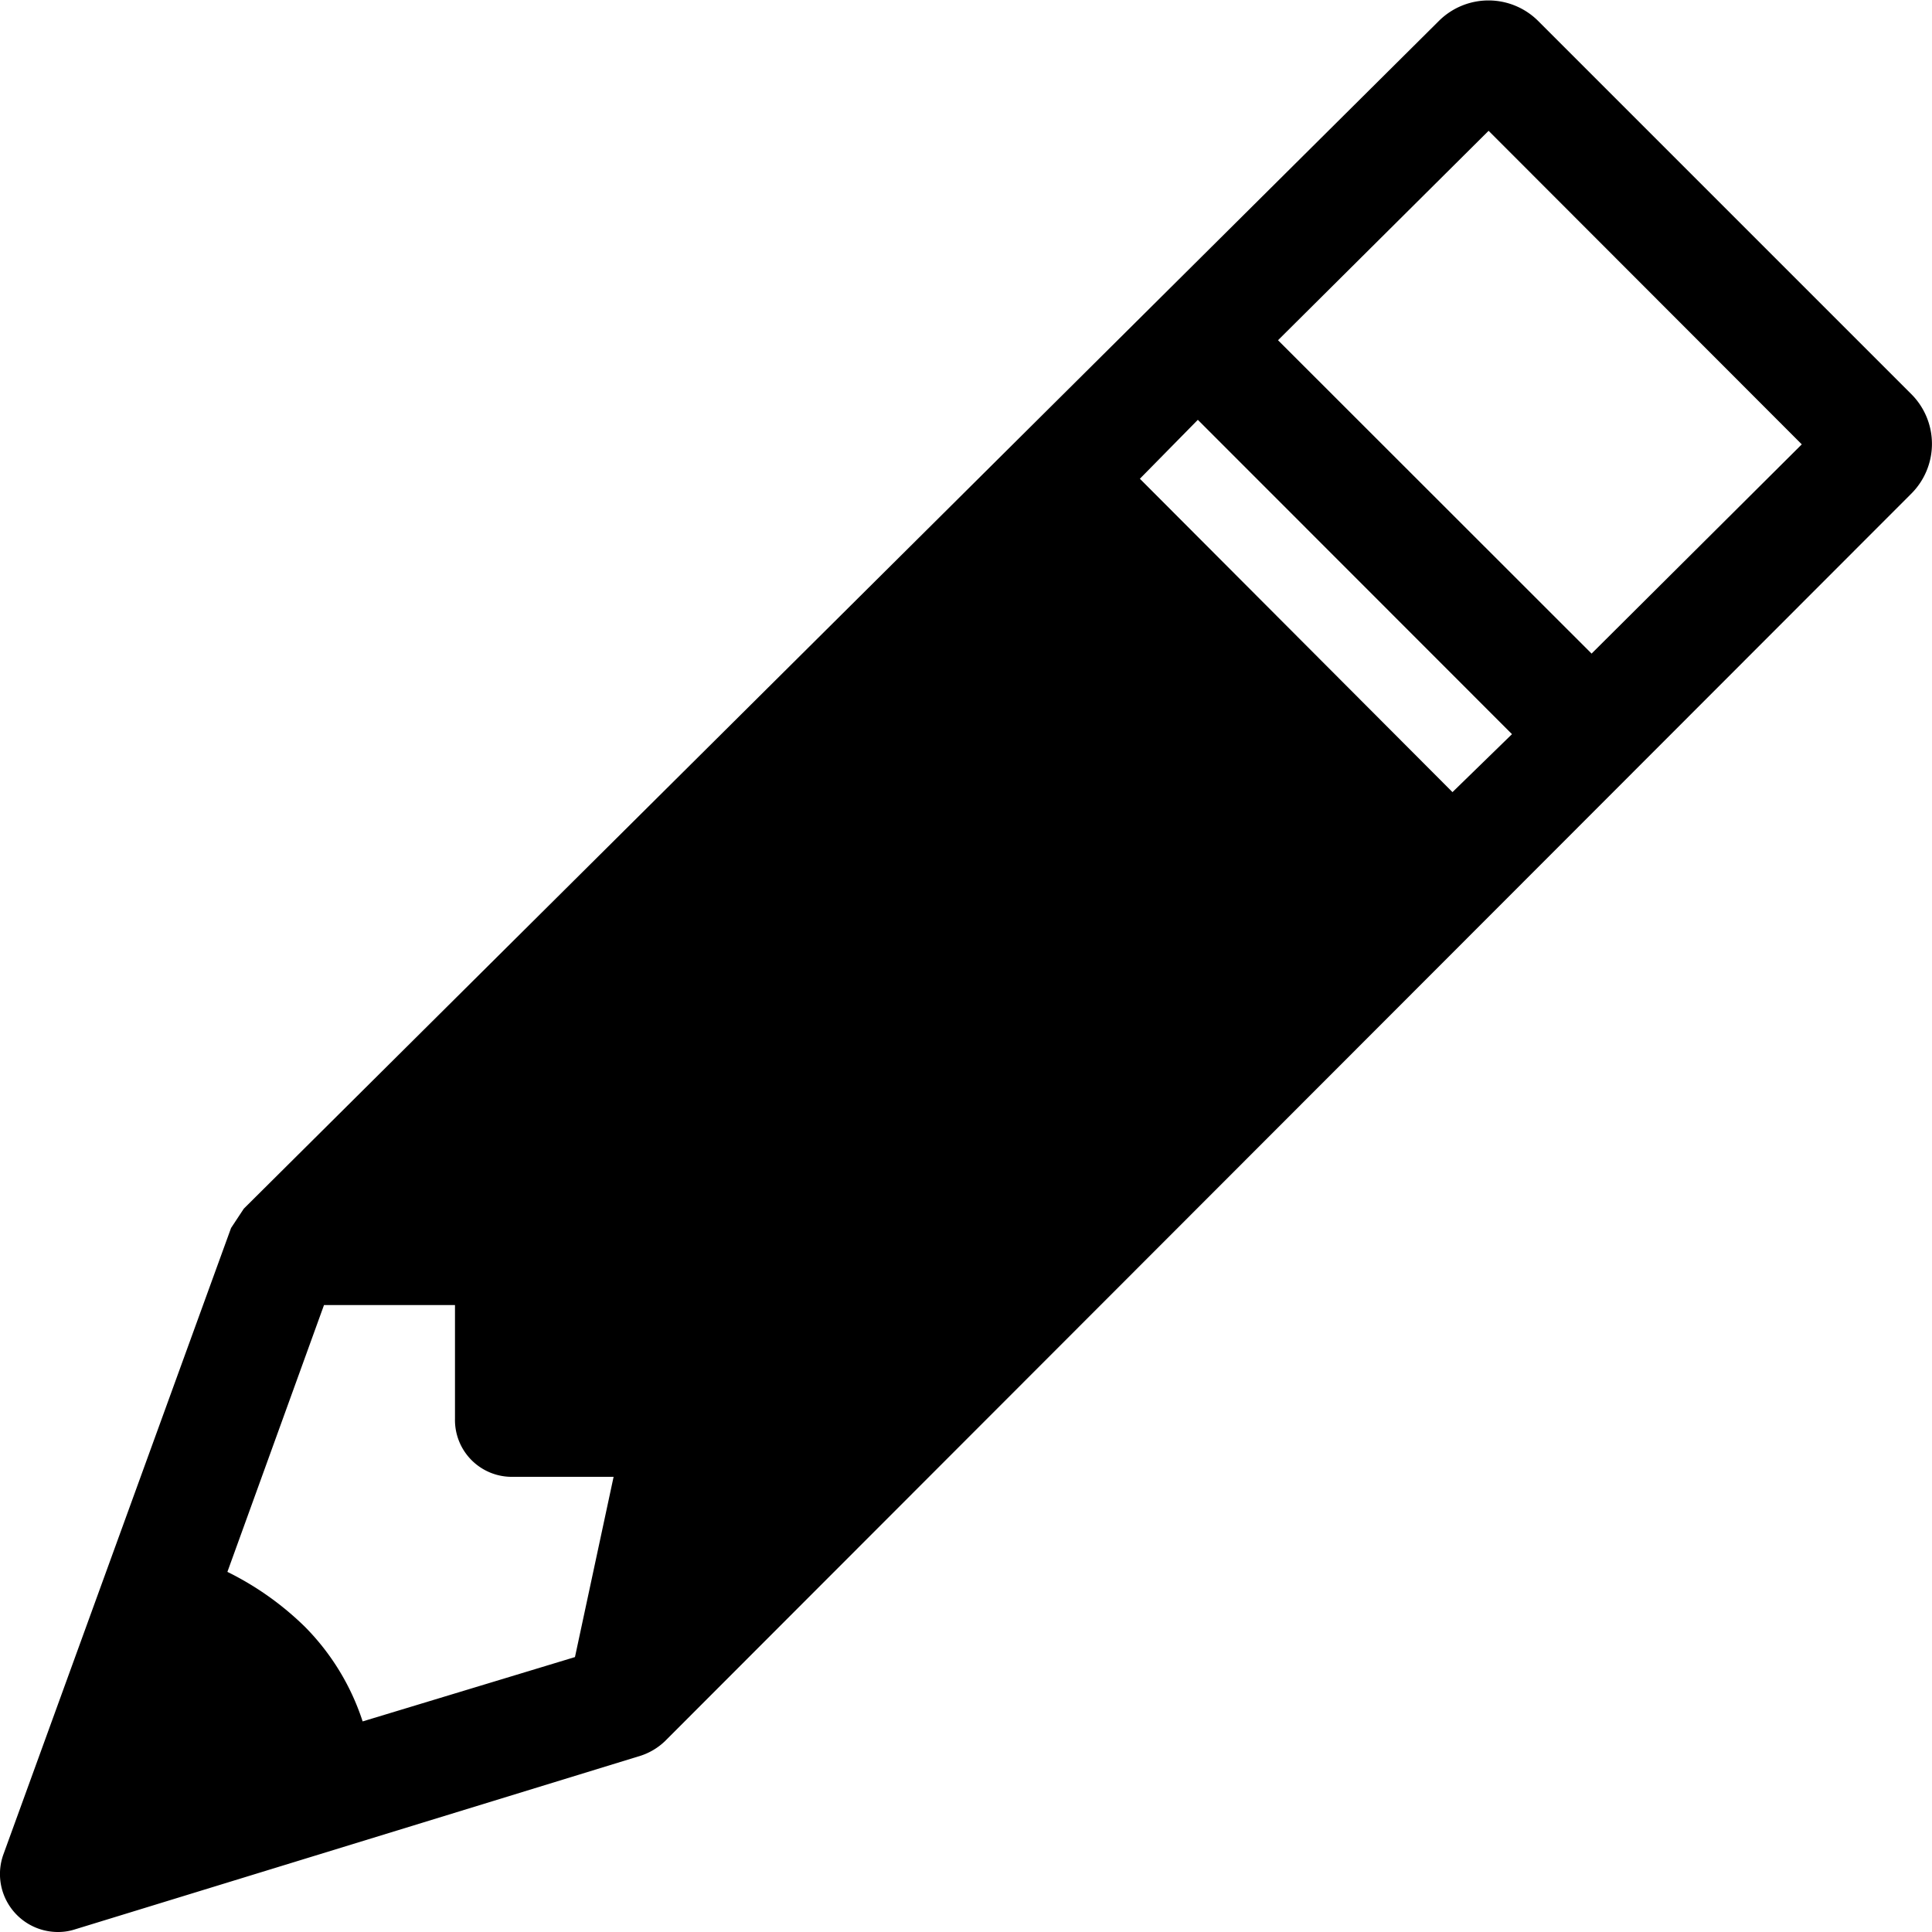<svg id="Layer_1" data-name="Layer 1" xmlns="http://www.w3.org/2000/svg" viewBox="0 0 100 100"><title>Sign</title><path d="M98.94,20.41,79.61,1.08a3.64,3.64,0,0,0-5.13,0L12.62,62.56l-.66,1L.17,96A3,3,0,0,0,3,100a2.8,2.8,0,0,0,.86-.13l29.32-9a3.3,3.3,0,0,0,1.23-.74L98.94,25.54A3.64,3.64,0,0,0,98.94,20.41ZM93.26,23,82.38,33.83,66.15,17.61,77.05,6.77Zm-15,15L75.18,41,59,24.78,62,21.73ZM18.77,89.1a12.4,12.4,0,0,0-3-4.91,15.53,15.53,0,0,0-4-2.83l5-13.81h6.78v5.89a2.94,2.94,0,0,0,3,3h5.21l-2,9.33Z"/></svg>
